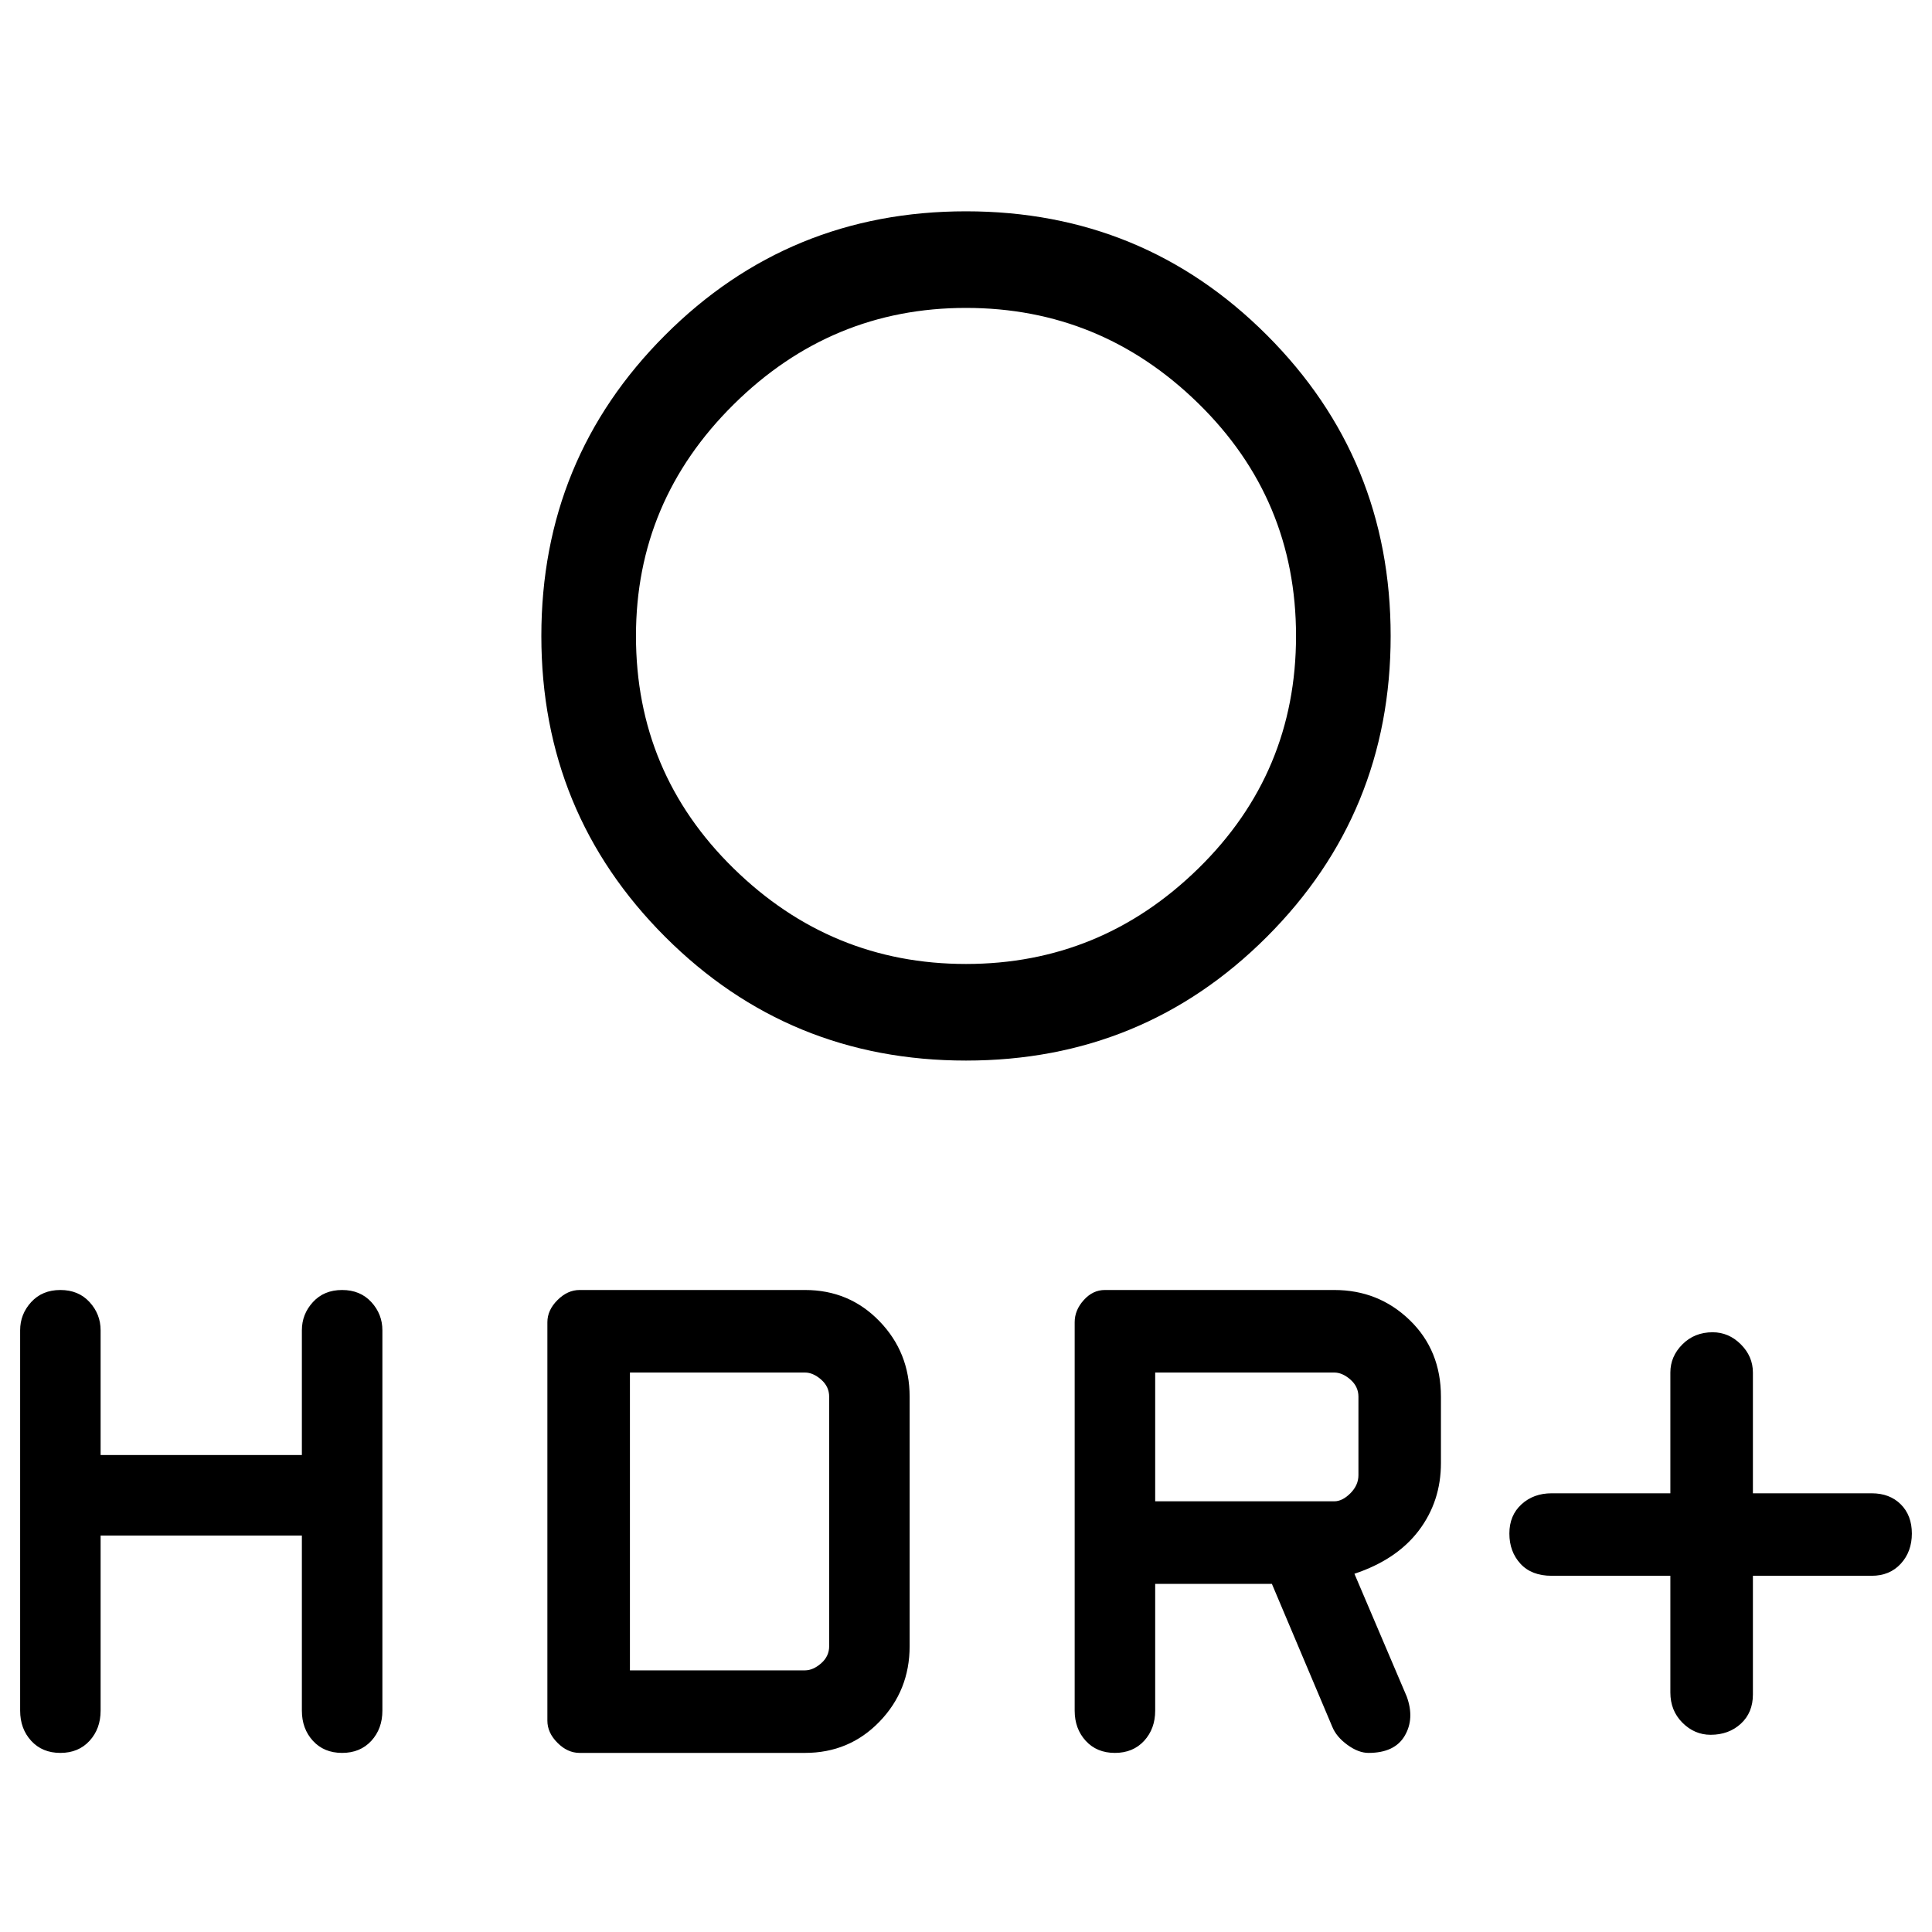 <svg xmlns="http://www.w3.org/2000/svg" height="40" width="40"><path d="M35.417 35.917Q35.083 35.917 34.833 35.667Q34.583 35.417 34.583 35.042V32.625H32.125Q31.708 32.625 31.479 32.375Q31.25 32.125 31.25 31.75Q31.25 31.375 31.5 31.146Q31.75 30.917 32.125 30.917H34.583V28.417Q34.583 28.083 34.833 27.833Q35.083 27.583 35.458 27.583Q35.792 27.583 36.042 27.833Q36.292 28.083 36.292 28.417V30.917H38.75Q39.125 30.917 39.354 31.146Q39.583 31.375 39.583 31.75Q39.583 32.125 39.354 32.375Q39.125 32.625 38.75 32.625H36.292V35.083Q36.292 35.458 36.042 35.688Q35.792 35.917 35.417 35.917ZM20 19.958Q22.792 19.958 24.812 17.979Q26.833 16 26.833 13.167Q26.833 10.333 24.812 8.354Q22.792 6.375 20 6.375Q17.208 6.375 15.188 8.375Q13.167 10.375 13.167 13.167Q13.167 16 15.188 17.979Q17.208 19.958 20 19.958ZM20 21.958Q16.333 21.958 13.771 19.396Q11.208 16.833 11.208 13.167Q11.208 9.5 13.771 6.938Q16.333 4.375 20 4.375Q23.667 4.375 26.229 6.938Q28.792 9.5 28.792 13.167Q28.792 16.833 26.229 19.396Q23.667 21.958 20 21.958ZM23.083 36.292Q22.708 36.292 22.479 36.042Q22.25 35.792 22.25 35.417V27.375Q22.25 27.125 22.438 26.917Q22.625 26.708 22.875 26.708H27.625Q28.542 26.708 29.188 27.333Q29.833 27.958 29.833 28.917V30.292Q29.833 31.083 29.375 31.688Q28.917 32.292 28.042 32.583L29.125 35.125Q29.292 35.583 29.083 35.938Q28.875 36.292 28.333 36.292Q28.125 36.292 27.896 36.125Q27.667 35.958 27.583 35.75L26.333 32.792H23.917V35.417Q23.917 35.792 23.688 36.042Q23.458 36.292 23.083 36.292ZM23.917 31.083H27.625Q27.792 31.083 27.958 30.917Q28.125 30.75 28.125 30.542V28.917Q28.125 28.708 27.958 28.562Q27.792 28.417 27.625 28.417H23.917ZM1.25 36.292Q0.875 36.292 0.646 36.042Q0.417 35.792 0.417 35.417V27.542Q0.417 27.208 0.646 26.958Q0.875 26.708 1.25 26.708Q1.625 26.708 1.854 26.958Q2.083 27.208 2.083 27.542V30.125H6.25V27.542Q6.25 27.208 6.479 26.958Q6.708 26.708 7.083 26.708Q7.458 26.708 7.688 26.958Q7.917 27.208 7.917 27.542V35.417Q7.917 35.792 7.688 36.042Q7.458 36.292 7.083 36.292Q6.708 36.292 6.479 36.042Q6.25 35.792 6.25 35.417V31.792H2.083V35.417Q2.083 35.792 1.854 36.042Q1.625 36.292 1.25 36.292ZM12 36.292Q11.75 36.292 11.542 36.083Q11.333 35.875 11.333 35.625V27.375Q11.333 27.125 11.542 26.917Q11.75 26.708 12 26.708H16.667Q17.583 26.708 18.208 27.354Q18.833 28 18.833 28.917V34.083Q18.833 35 18.208 35.646Q17.583 36.292 16.667 36.292ZM13.042 34.583H16.667Q16.833 34.583 17 34.438Q17.167 34.292 17.167 34.083V28.917Q17.167 28.708 17 28.562Q16.833 28.417 16.667 28.417H13.042Z"/></svg>
